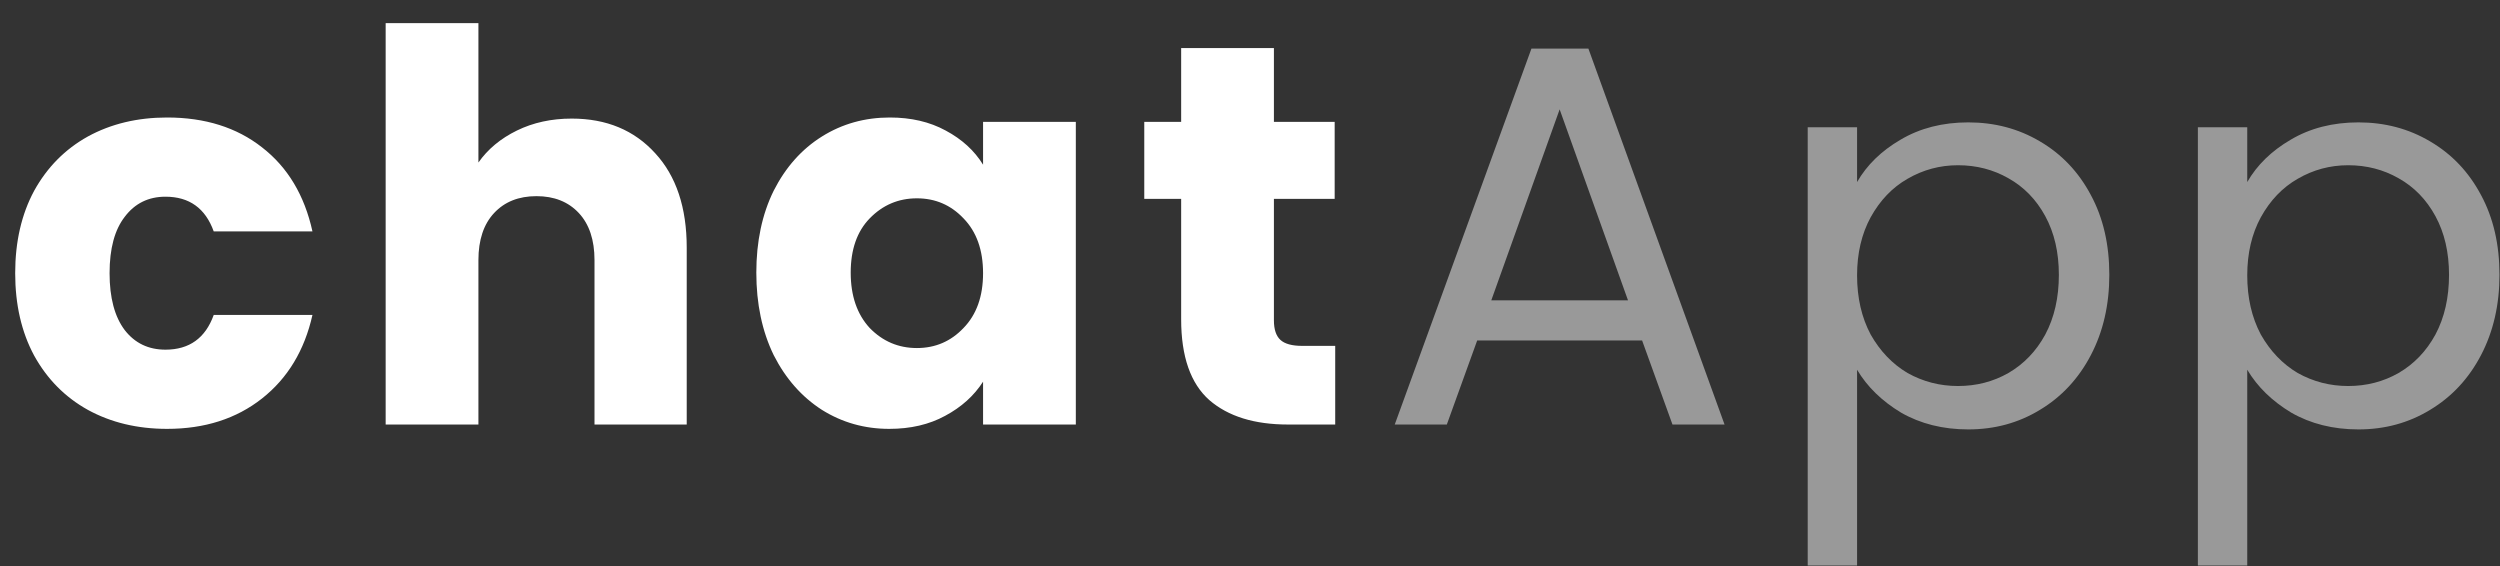 <svg width="106" height="24" viewBox="0 0 106 24" fill="none" xmlns="http://www.w3.org/2000/svg">
<rect x="0" y="0" width="106" height="24" fill="#333333" stroke="none"/>
<path d="M0.644 11.583C0.644 10.249 0.912 9.084 1.449 8.087C2.001 7.09 2.76 6.324 3.726 5.787C4.707 5.25 5.827 4.982 7.084 4.982C8.694 4.982 10.036 5.404 11.109 6.247C12.198 7.09 12.911 8.279 13.248 9.812H9.062C8.709 8.831 8.027 8.34 7.015 8.34C6.294 8.34 5.719 8.624 5.29 9.191C4.861 9.743 4.646 10.54 4.646 11.583C4.646 12.626 4.861 13.431 5.29 13.998C5.719 14.55 6.294 14.826 7.015 14.826C8.027 14.826 8.709 14.335 9.062 13.354H13.248C12.911 14.857 12.198 16.037 11.109 16.896C10.02 17.755 8.679 18.184 7.084 18.184C5.827 18.184 4.707 17.916 3.726 17.379C2.76 16.842 2.001 16.076 1.449 15.079C0.912 14.082 0.644 12.917 0.644 11.583ZM24.241 5.028C25.713 5.028 26.893 5.519 27.783 6.5C28.672 7.466 29.117 8.8 29.117 10.502V18H25.207V11.031C25.207 10.172 24.984 9.505 24.54 9.03C24.095 8.555 23.497 8.317 22.746 8.317C21.994 8.317 21.396 8.555 20.952 9.03C20.507 9.505 20.285 10.172 20.285 11.031V18H16.352V0.98H20.285V6.891C20.683 6.324 21.228 5.871 21.918 5.534C22.608 5.197 23.382 5.028 24.241 5.028ZM32.068 11.56C32.068 10.241 32.313 9.084 32.804 8.087C33.31 7.09 33.992 6.324 34.851 5.787C35.709 5.25 36.668 4.982 37.726 4.982C38.63 4.982 39.42 5.166 40.095 5.534C40.785 5.902 41.314 6.385 41.682 6.983V5.166H45.615V18H41.682V16.183C41.298 16.781 40.762 17.264 40.072 17.632C39.397 18 38.608 18.184 37.703 18.184C36.66 18.184 35.709 17.916 34.851 17.379C33.992 16.827 33.31 16.053 32.804 15.056C32.313 14.044 32.068 12.879 32.068 11.56ZM41.682 11.583C41.682 10.602 41.406 9.827 40.854 9.26C40.317 8.693 39.658 8.409 38.876 8.409C38.094 8.409 37.427 8.693 36.875 9.26C36.338 9.812 36.07 10.579 36.07 11.56C36.07 12.541 36.338 13.323 36.875 13.906C37.427 14.473 38.094 14.757 38.876 14.757C39.658 14.757 40.317 14.473 40.854 13.906C41.406 13.339 41.682 12.564 41.682 11.583ZM56.613 14.665V18H54.612C53.186 18 52.075 17.655 51.277 16.965C50.48 16.26 50.081 15.117 50.081 13.538V8.432H48.517V5.166H50.081V2.038H54.014V5.166H56.59V8.432H54.014V13.584C54.014 13.967 54.106 14.243 54.29 14.412C54.474 14.581 54.781 14.665 55.21 14.665H56.613Z" fill="white"/>
<path d="M69.625 14.435H62.633L61.345 18H59.137L64.933 2.061H67.348L73.121 18H70.913L69.625 14.435ZM69.027 12.733L66.129 4.637L63.231 12.733H69.027ZM78.74 7.719C79.154 6.998 79.767 6.4 80.58 5.925C81.408 5.434 82.366 5.189 83.455 5.189C84.574 5.189 85.586 5.457 86.491 5.994C87.411 6.531 88.132 7.29 88.653 8.271C89.174 9.237 89.435 10.364 89.435 11.652C89.435 12.925 89.174 14.059 88.653 15.056C88.132 16.053 87.411 16.827 86.491 17.379C85.586 17.931 84.574 18.207 83.455 18.207C82.382 18.207 81.431 17.969 80.603 17.494C79.79 17.003 79.169 16.398 78.74 15.677V23.98H76.647V5.396H78.74V7.719ZM87.296 11.652C87.296 10.701 87.104 9.873 86.721 9.168C86.338 8.463 85.816 7.926 85.157 7.558C84.513 7.19 83.8 7.006 83.018 7.006C82.251 7.006 81.538 7.198 80.879 7.581C80.235 7.949 79.714 8.493 79.315 9.214C78.932 9.919 78.74 10.74 78.74 11.675C78.74 12.626 78.932 13.461 79.315 14.182C79.714 14.887 80.235 15.432 80.879 15.815C81.538 16.183 82.251 16.367 83.018 16.367C83.8 16.367 84.513 16.183 85.157 15.815C85.816 15.432 86.338 14.887 86.721 14.182C87.104 13.461 87.296 12.618 87.296 11.652ZM95.283 7.719C95.697 6.998 96.31 6.4 97.123 5.925C97.951 5.434 98.909 5.189 99.998 5.189C101.117 5.189 102.129 5.457 103.034 5.994C103.954 6.531 104.675 7.29 105.196 8.271C105.717 9.237 105.978 10.364 105.978 11.652C105.978 12.925 105.717 14.059 105.196 15.056C104.675 16.053 103.954 16.827 103.034 17.379C102.129 17.931 101.117 18.207 99.998 18.207C98.925 18.207 97.974 17.969 97.146 17.494C96.333 17.003 95.712 16.398 95.283 15.677V23.98H93.19V5.396H95.283V7.719ZM103.839 11.652C103.839 10.701 103.647 9.873 103.264 9.168C102.881 8.463 102.359 7.926 101.7 7.558C101.056 7.19 100.343 7.006 99.561 7.006C98.794 7.006 98.081 7.198 97.422 7.581C96.778 7.949 96.257 8.493 95.858 9.214C95.475 9.919 95.283 10.74 95.283 11.675C95.283 12.626 95.475 13.461 95.858 14.182C96.257 14.887 96.778 15.432 97.422 15.815C98.081 16.183 98.794 16.367 99.561 16.367C100.343 16.367 101.056 16.183 101.7 15.815C102.359 15.432 102.881 14.887 103.264 14.182C103.647 13.461 103.839 12.618 103.839 11.652Z" fill="white" fill-opacity="0.5"/>
</svg>

